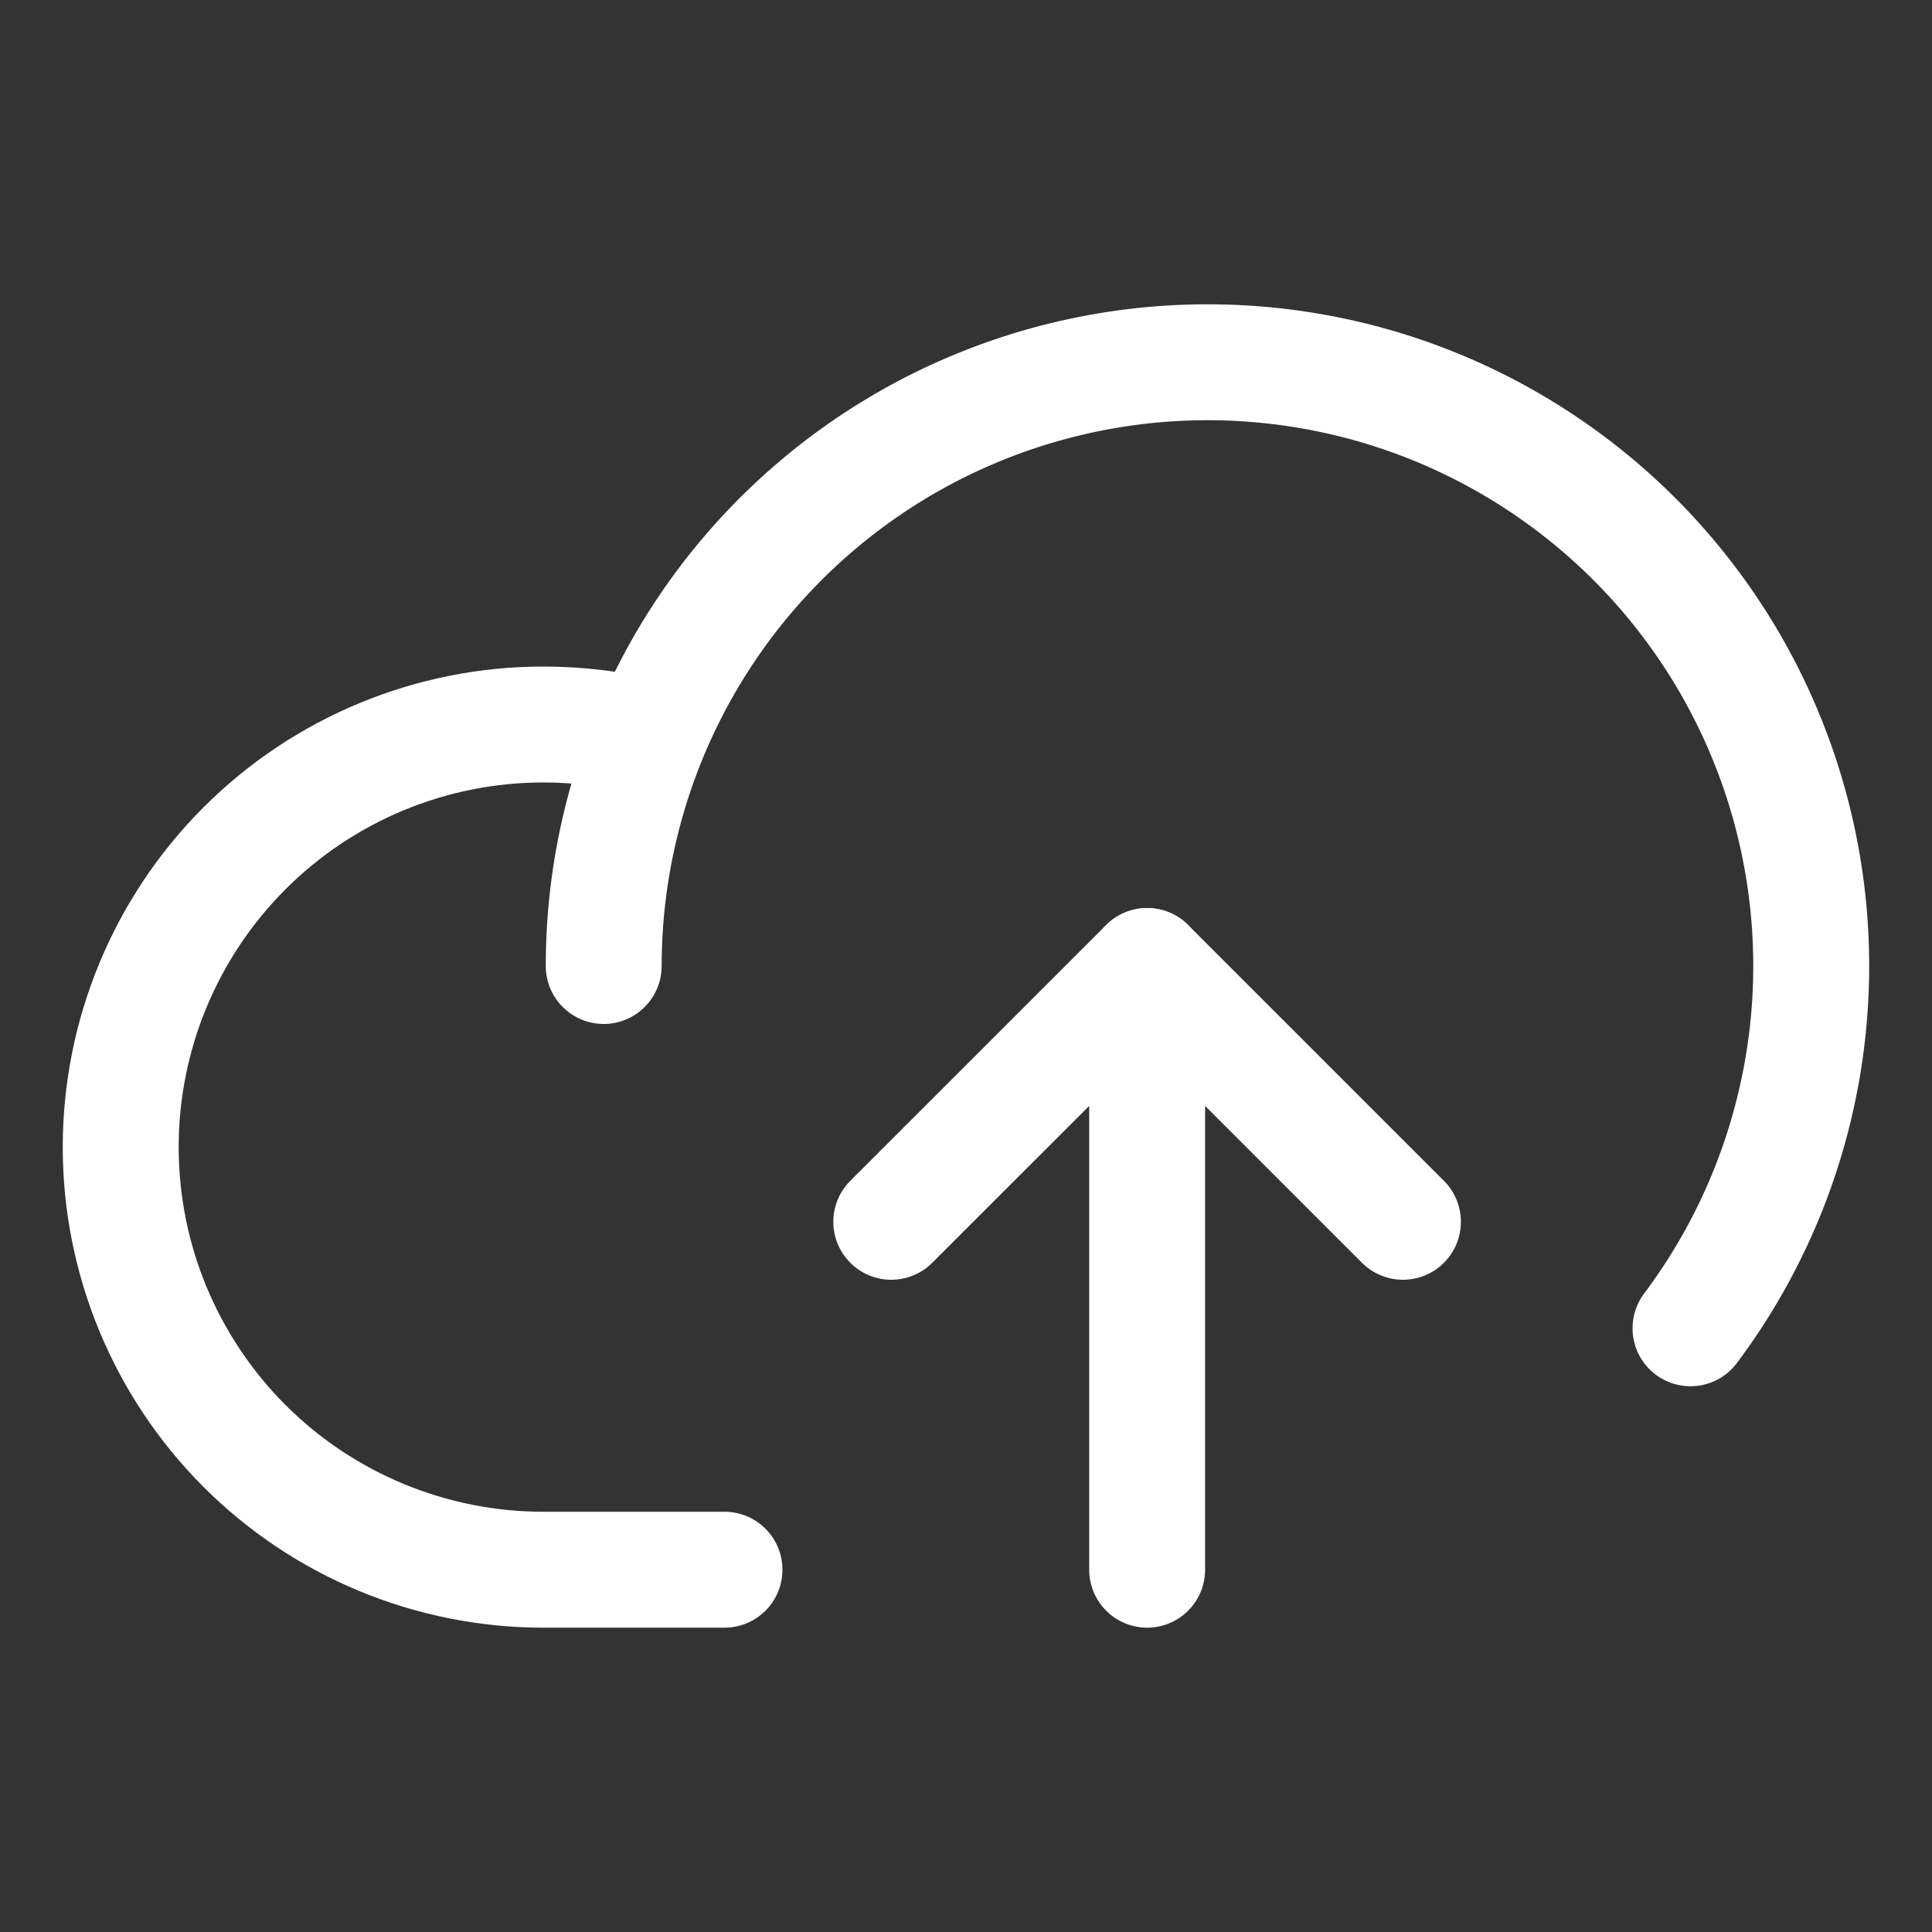 <svg width="25" height="25" viewBox="0 0 25 25" fill="none" xmlns="http://www.w3.org/2000/svg">
<rect x="0" y="0" width="25" height="25" fill="#333333" stroke="none"/>
<path d="M9.375 20.312H7.031C5.581 20.312 4.19 19.736 3.164 18.711C2.139 17.685 1.562 16.294 1.562 14.844C1.562 13.393 2.139 12.002 3.164 10.977C4.19 9.951 5.581 9.375 7.031 9.375C7.489 9.375 7.945 9.431 8.389 9.541" stroke="white" stroke-width="1.5" stroke-linecap="round" stroke-linejoin="round"/>
<path d="M7.812 12.5C7.812 11.262 8.107 10.042 8.671 8.94C9.235 7.838 10.053 6.886 11.057 6.162C12.061 5.438 13.223 4.964 14.447 4.777C15.671 4.59 16.921 4.697 18.096 5.088C19.27 5.48 20.334 6.145 21.201 7.028C22.068 7.912 22.713 8.989 23.082 10.171C23.451 11.352 23.534 12.605 23.324 13.825C23.114 15.044 22.618 16.197 21.875 17.188" stroke="white" stroke-width="1.5" stroke-linecap="round" stroke-linejoin="round"/>
<path d="M11.533 15.81L14.844 12.5L18.154 15.81" stroke="white" stroke-width="1.5" stroke-linecap="round" stroke-linejoin="round"/>
<path d="M14.844 20.312V12.5" stroke="white" stroke-width="1.5" stroke-linecap="round" stroke-linejoin="round"/>
</svg>
